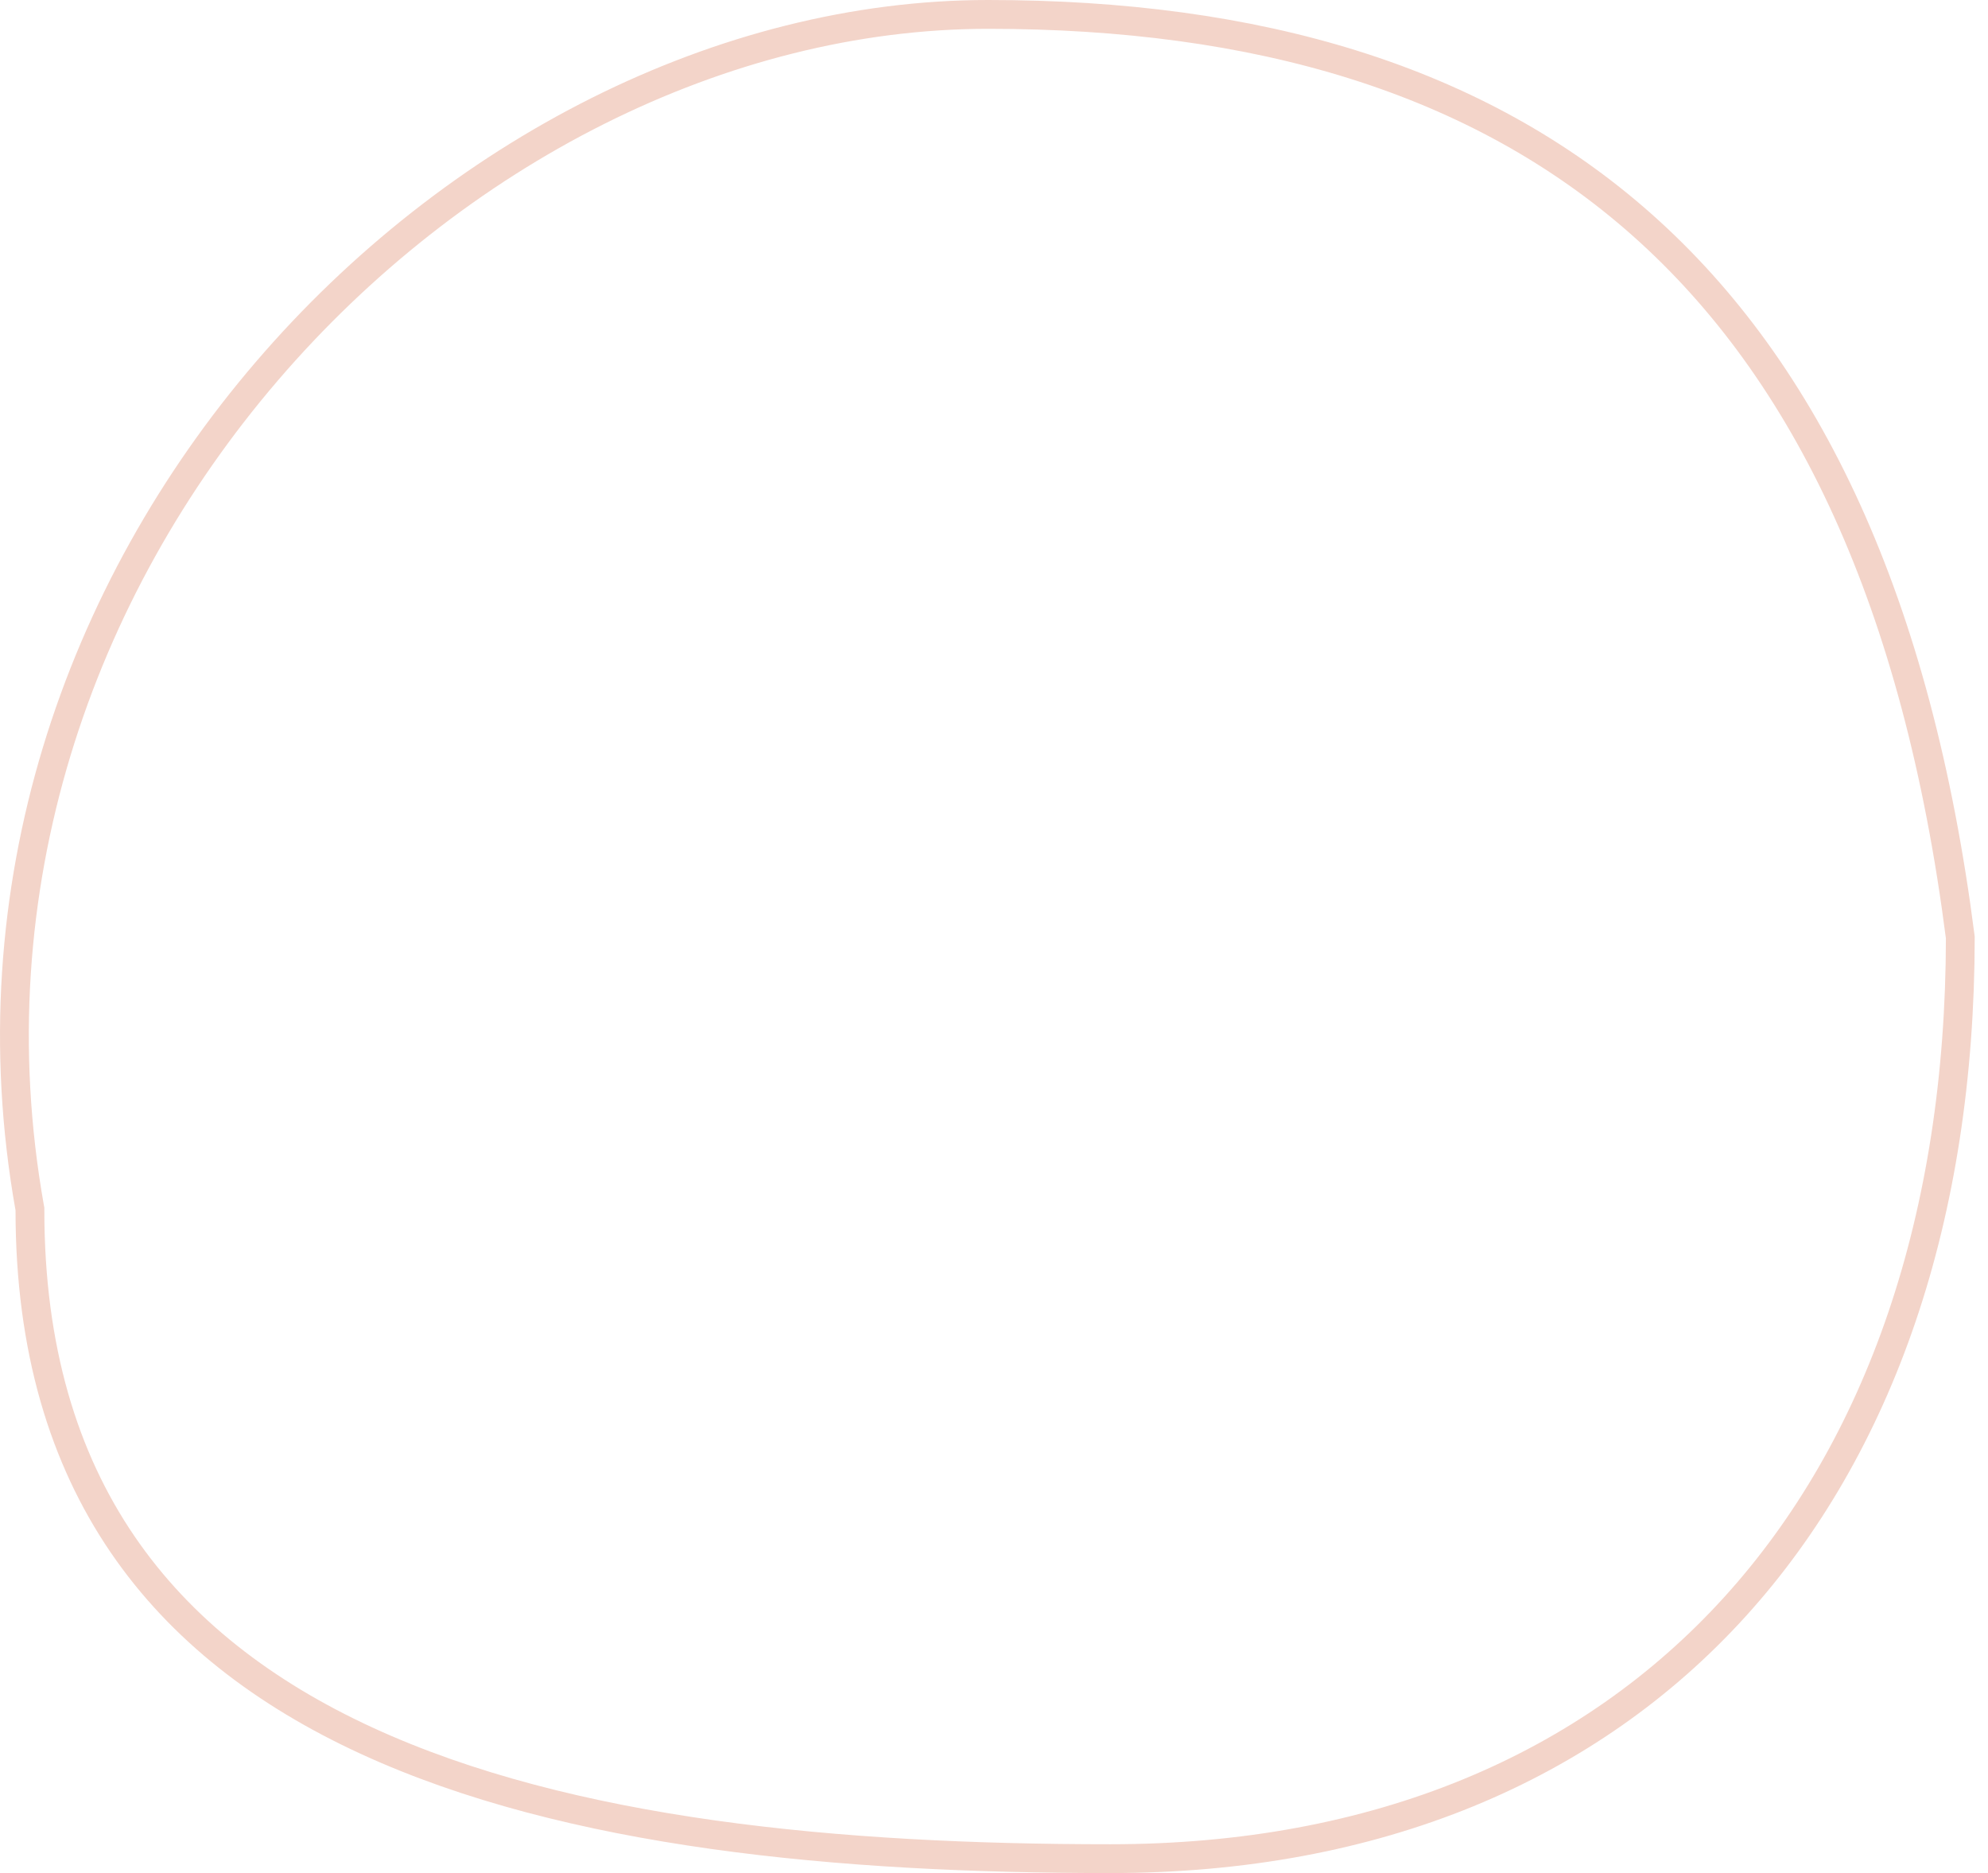 <svg width="69" height="65" viewBox="0 0 69 65" fill="none" xmlns="http://www.w3.org/2000/svg">
<path d="M1.039 42V41.956L1.031 41.913C-2.913 19.73 15.821 0.5 34.299 0.5C43.611 0.5 51.286 2.731 57.003 7.811C62.716 12.888 66.545 20.873 68.039 32.532C68.032 42.227 65.255 50.211 60.21 55.766C55.165 61.322 47.807 64.5 38.538 64.5C29.161 64.5 19.754 63.649 12.706 60.398C9.191 58.777 6.282 56.567 4.249 53.584C2.218 50.603 1.039 46.816 1.039 42Z" stroke="#F3D4C9"/>
</svg>
